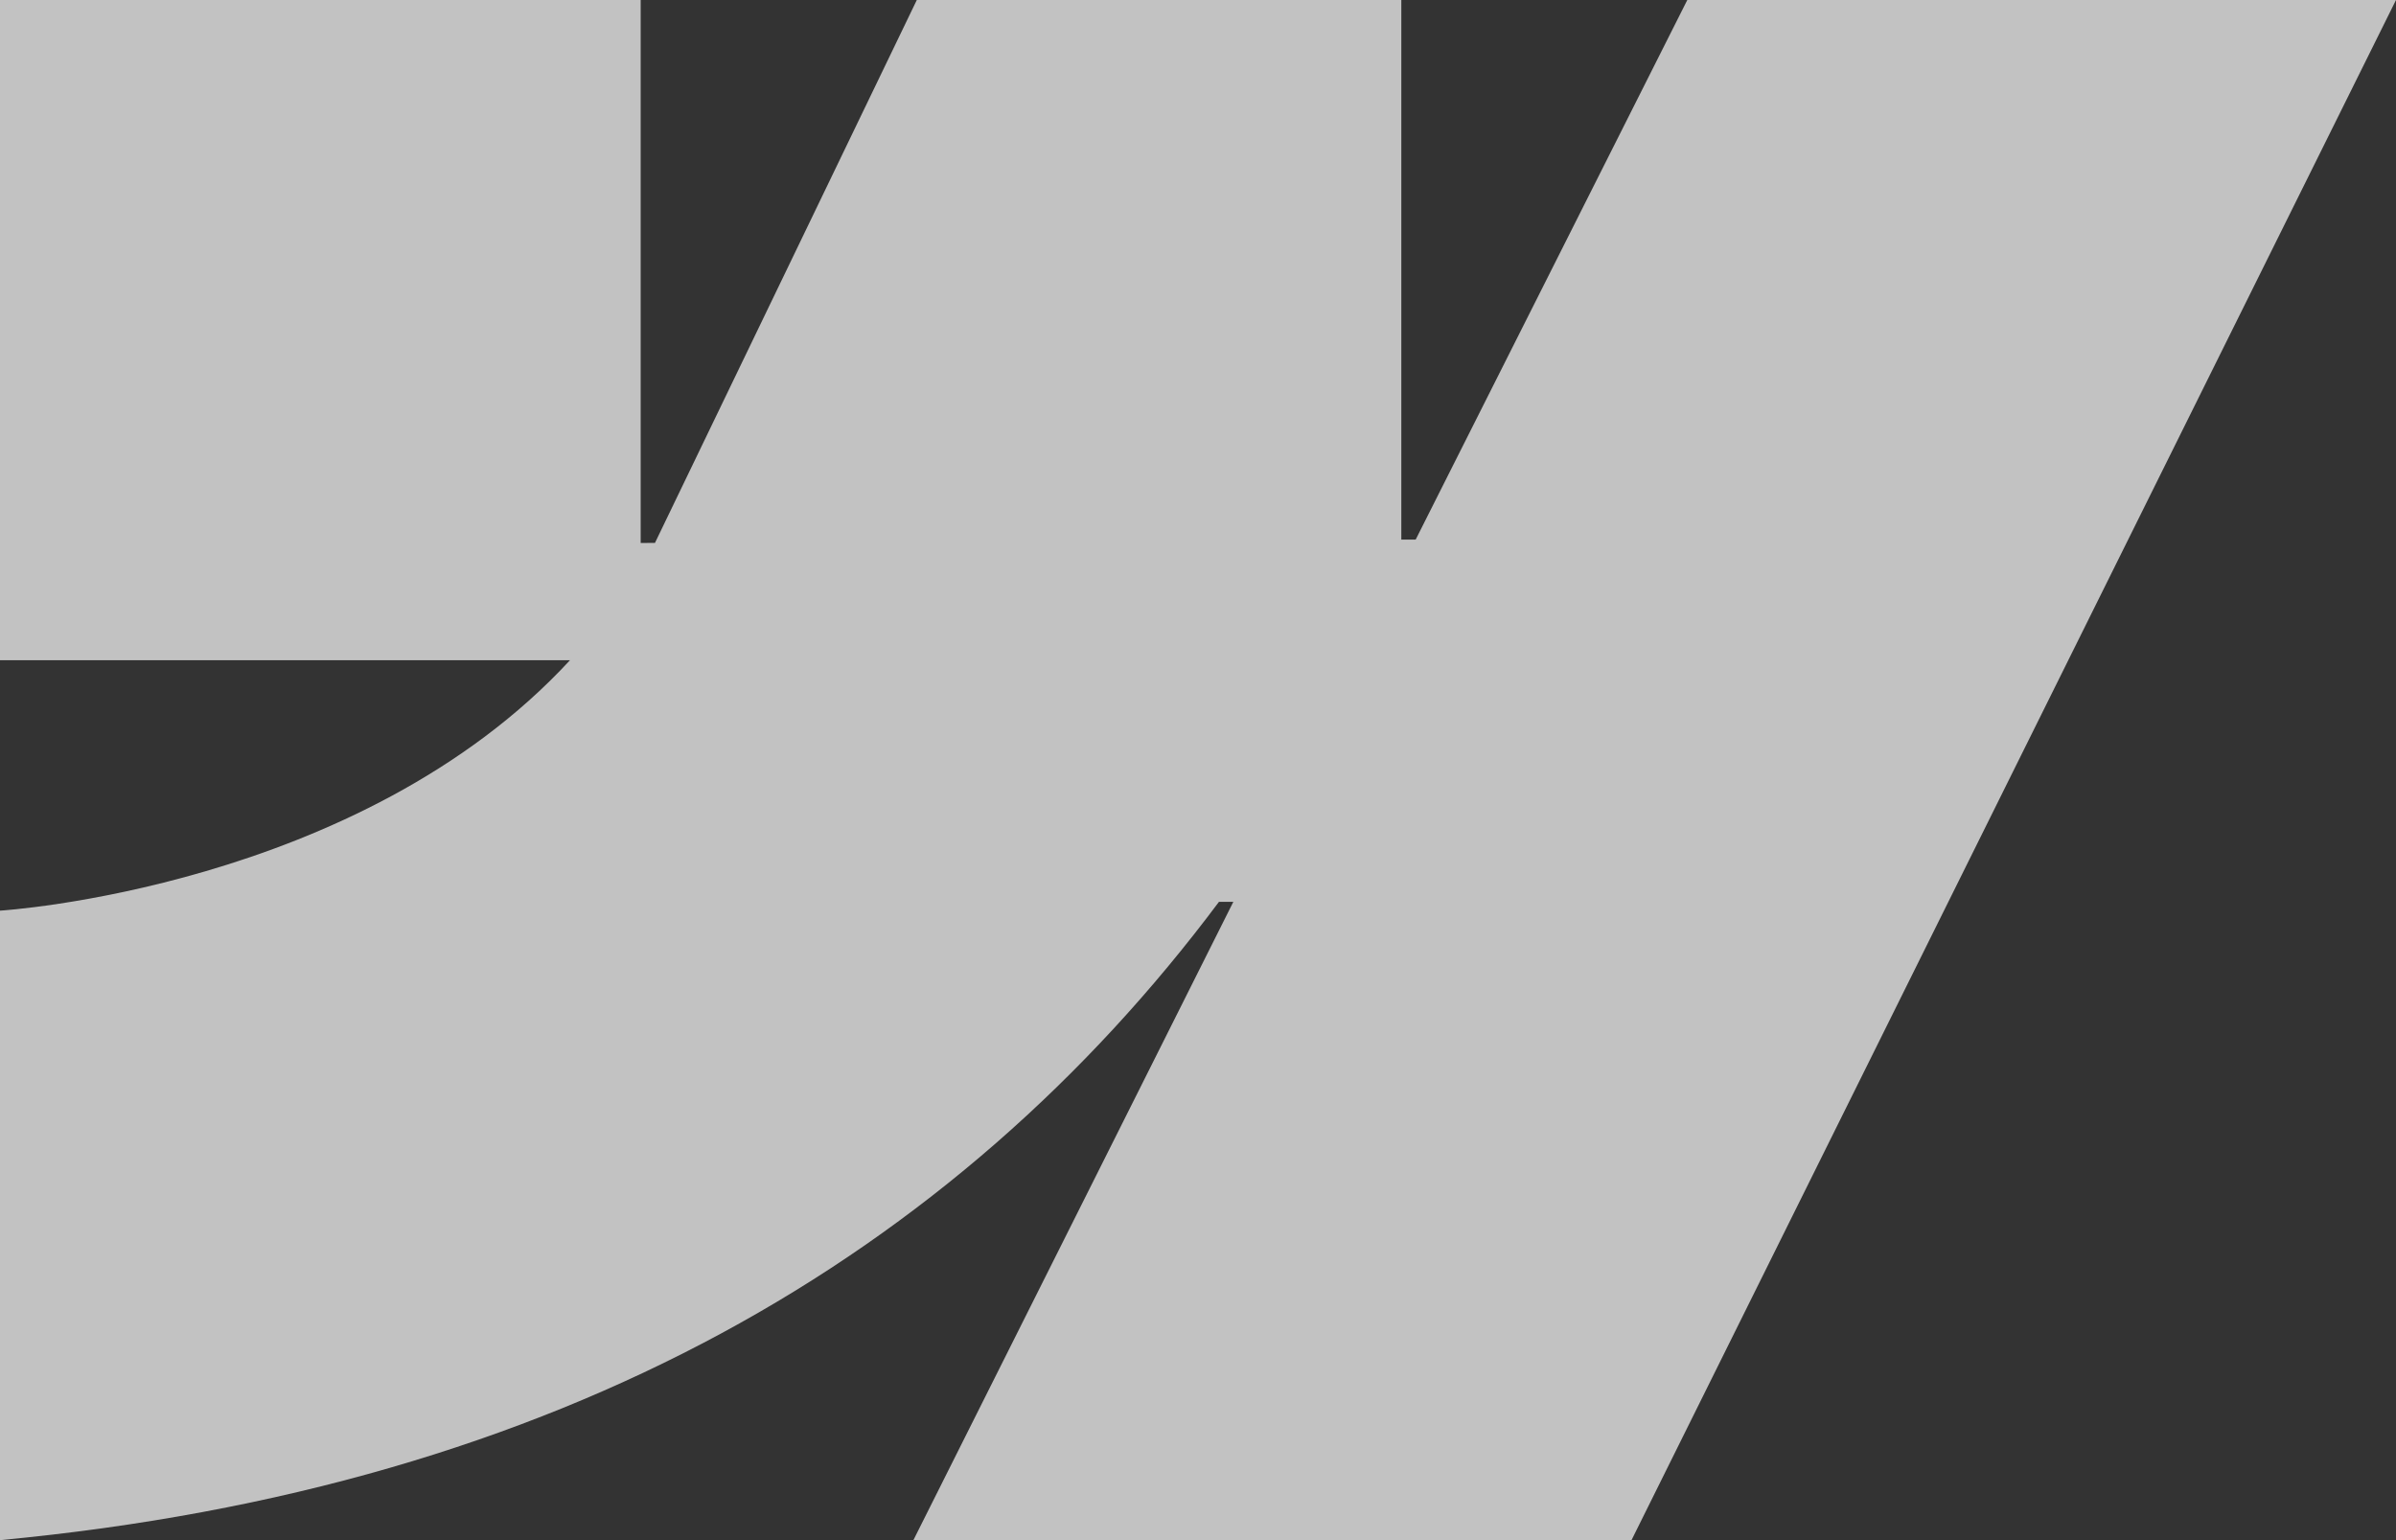 <svg width="28" height="18" viewBox="0 0 28 18" fill="none" xmlns="http://www.w3.org/2000/svg">
<rect x="0" y="0" width="28" height="18" fill="#333333" stroke="none"/>
<path opacity="0.7" fill-rule="evenodd" clip-rule="evenodd" d="M28 0L19.066 18H10.674L14.413 10.54H14.245C11.16 14.666 6.558 17.383 0 18V10.643C0 10.643 4.195 10.388 6.661 7.716H0V0H7.487V6.346L7.654 6.345L10.714 0H16.376V6.306L16.544 6.306L19.718 0H28Z" fill="white"/>
</svg>
